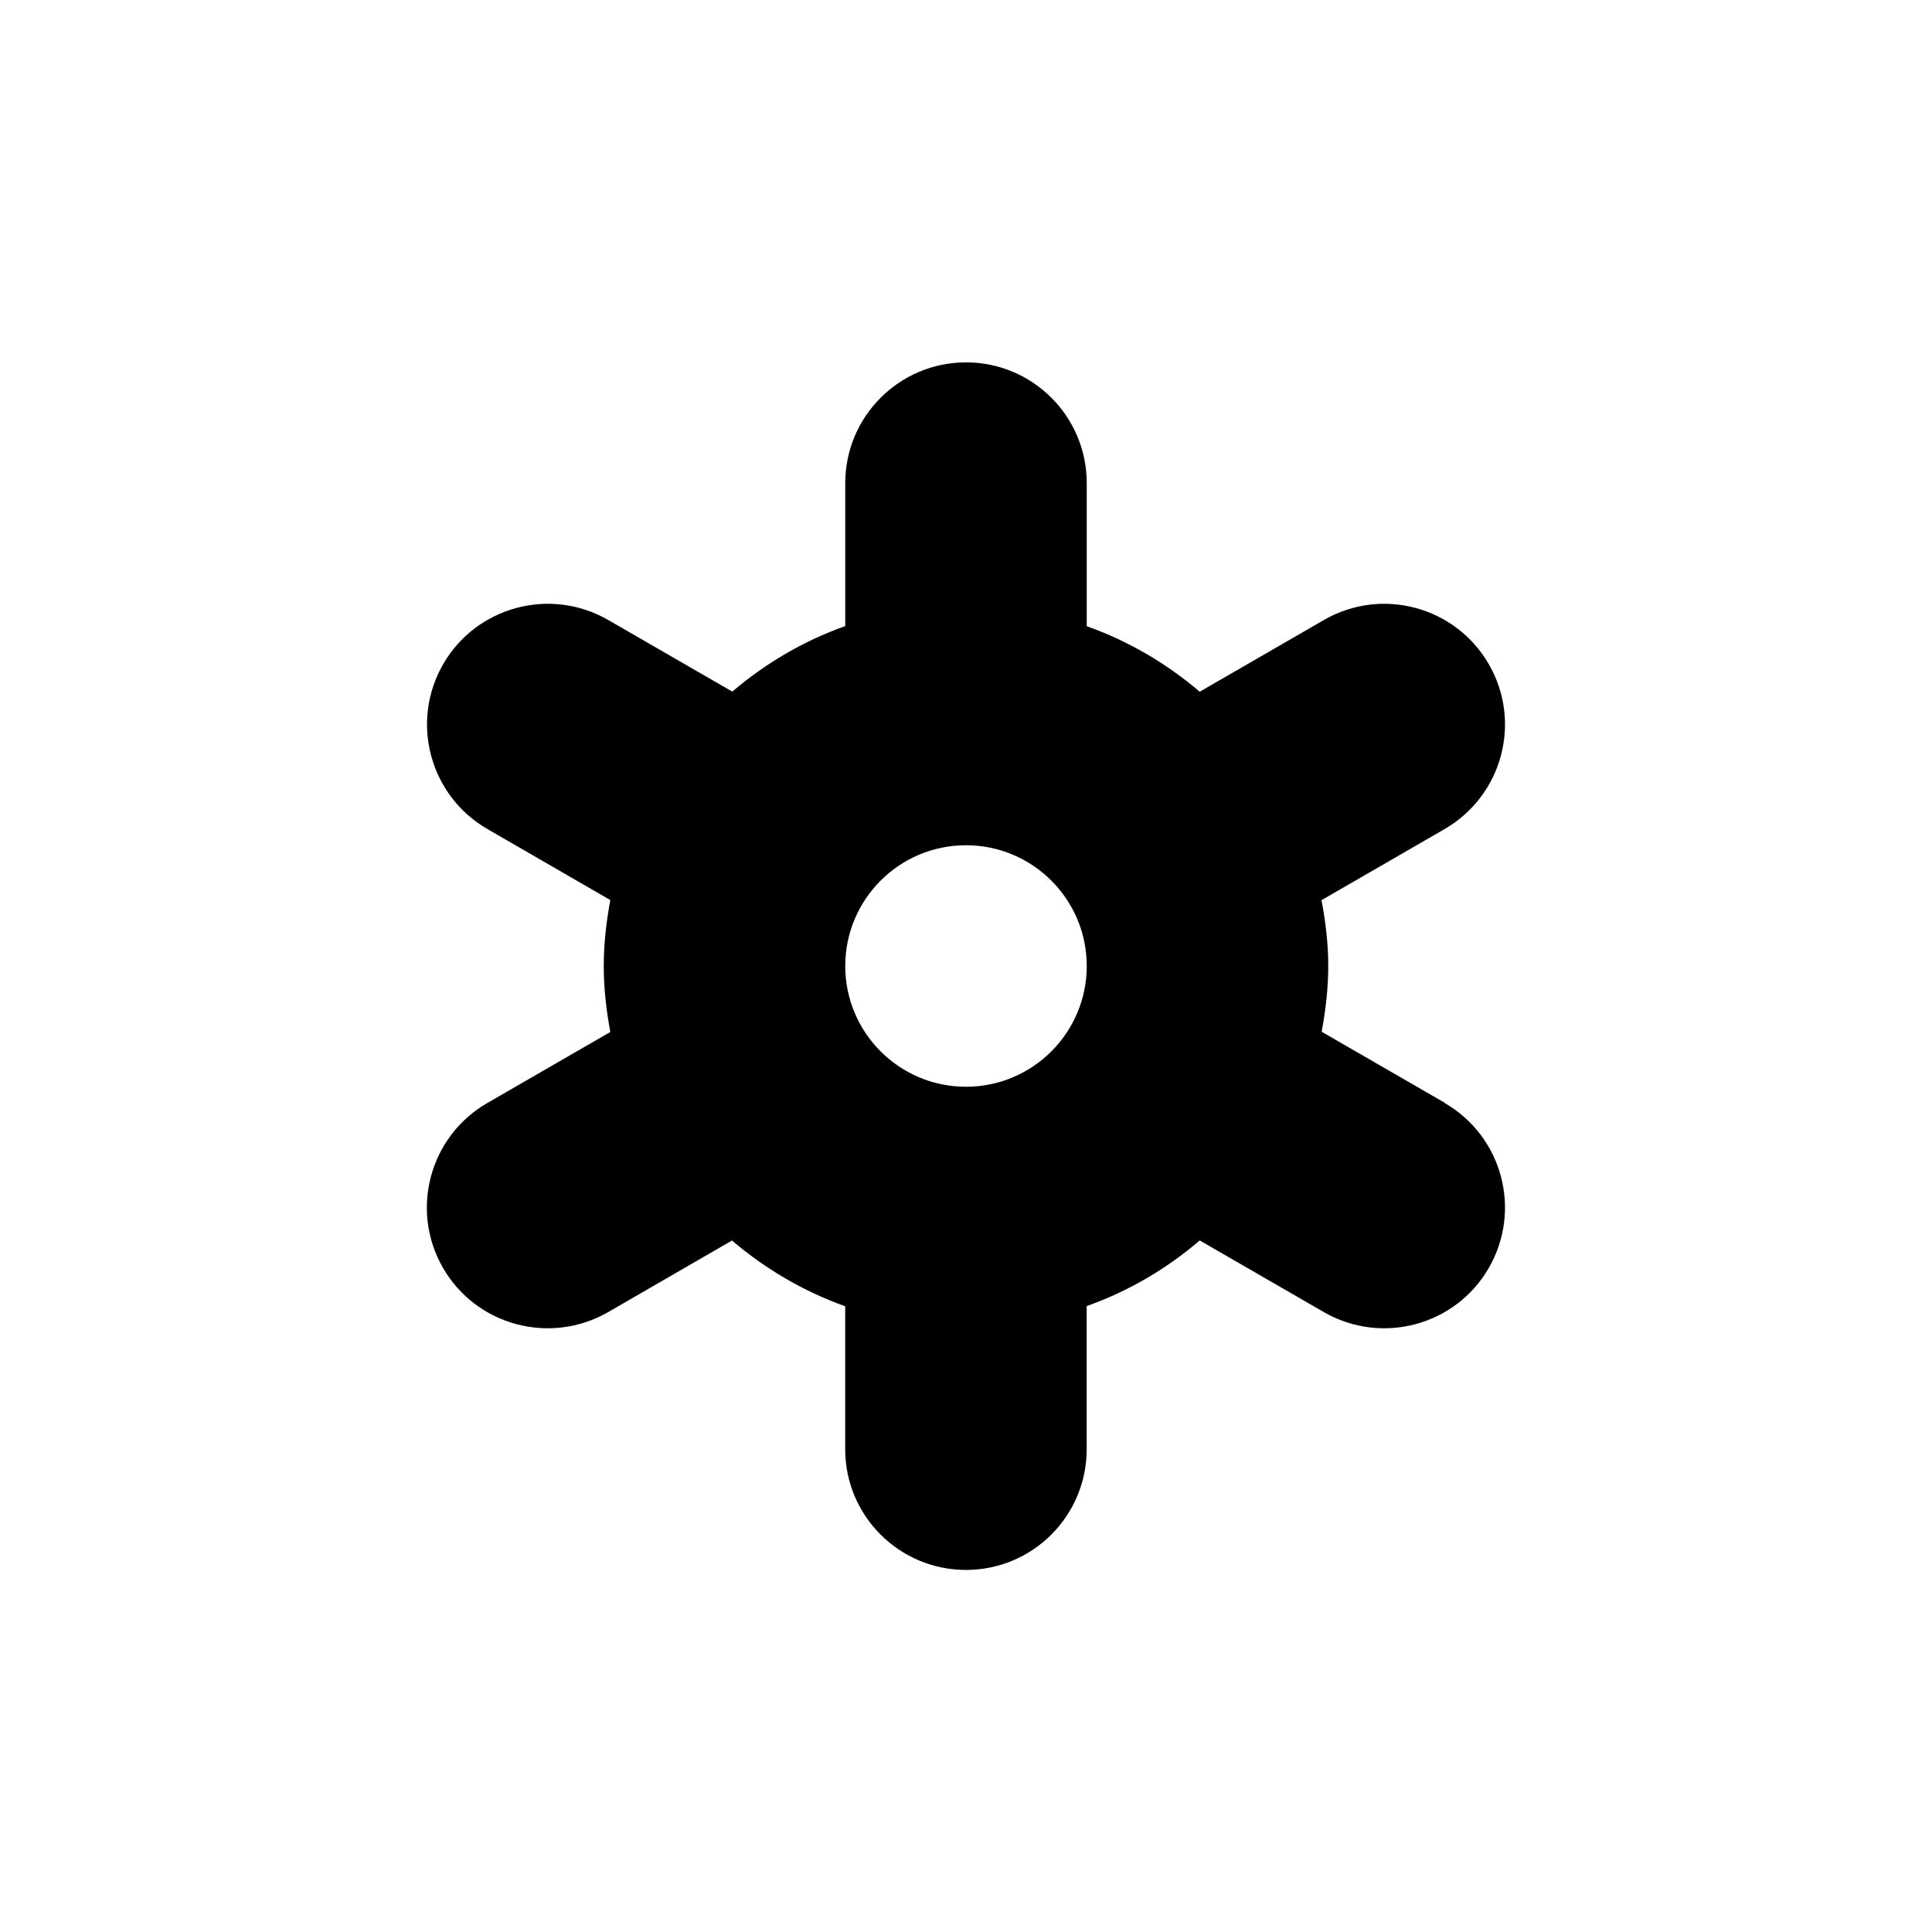 <?xml version="1.0" encoding="utf-8"?>
<!-- Generated by IcoMoon.io -->
<!DOCTYPE svg PUBLIC "-//W3C//DTD SVG 1.1//EN" "http://www.w3.org/Graphics/SVG/1.1/DTD/svg11.dtd">
<svg version="1.1" xmlns="http://www.w3.org/2000/svg" xmlns:xlink="http://www.w3.org/1999/xlink" width="32" height="32" viewBox="0 0 32 32">
<path d="M23.93 18.266l-2.039-1.177c0.065-0.354 0.109-0.716 0.109-1.088 0-0.374-0.044-0.737-0.112-1.091l2.039-1.178c0.958-0.555 1.284-1.777 0.733-2.73-0.553-0.957-1.773-1.285-2.73-0.734l-2.059 1.189c-0.551-0.469-1.178-0.839-1.871-1.085v-2.37c0-1.104-0.895-2-2-2-1.104 0-2 0.896-2 2v2.368c-0.693 0.246-1.32 0.616-1.871 1.085l-2.055-1.186c-0.957-0.552-2.181-0.225-2.734 0.732-0.551 0.956-0.223 2.178 0.734 2.731l2.035 1.176c-0.066 0.355-0.109 0.72-0.109 1.095 0 0.372 0.043 0.736 0.109 1.090l-2.037 1.176c-0.958 0.552-1.287 1.777-0.733 2.734 0.551 0.953 1.775 1.281 2.733 0.73l2.052-1.186c0.551 0.469 1.18 0.841 1.875 1.089v2.367c0 1.105 0.896 2 2 2 1.106 0 2-0.895 2-2v-2.37c0.695-0.247 1.324-0.617 1.872-1.087l2.057 1.187c0.957 0.551 2.18 0.223 2.73-0.73 0.554-0.957 0.227-2.18-0.73-2.734zM14 16c0-1.104 0.895-2 2-2 1.104 0 2 0.896 2 2s-0.896 2-2 2c-1.105 0-2-0.896-2-2z"></path>
</svg>
